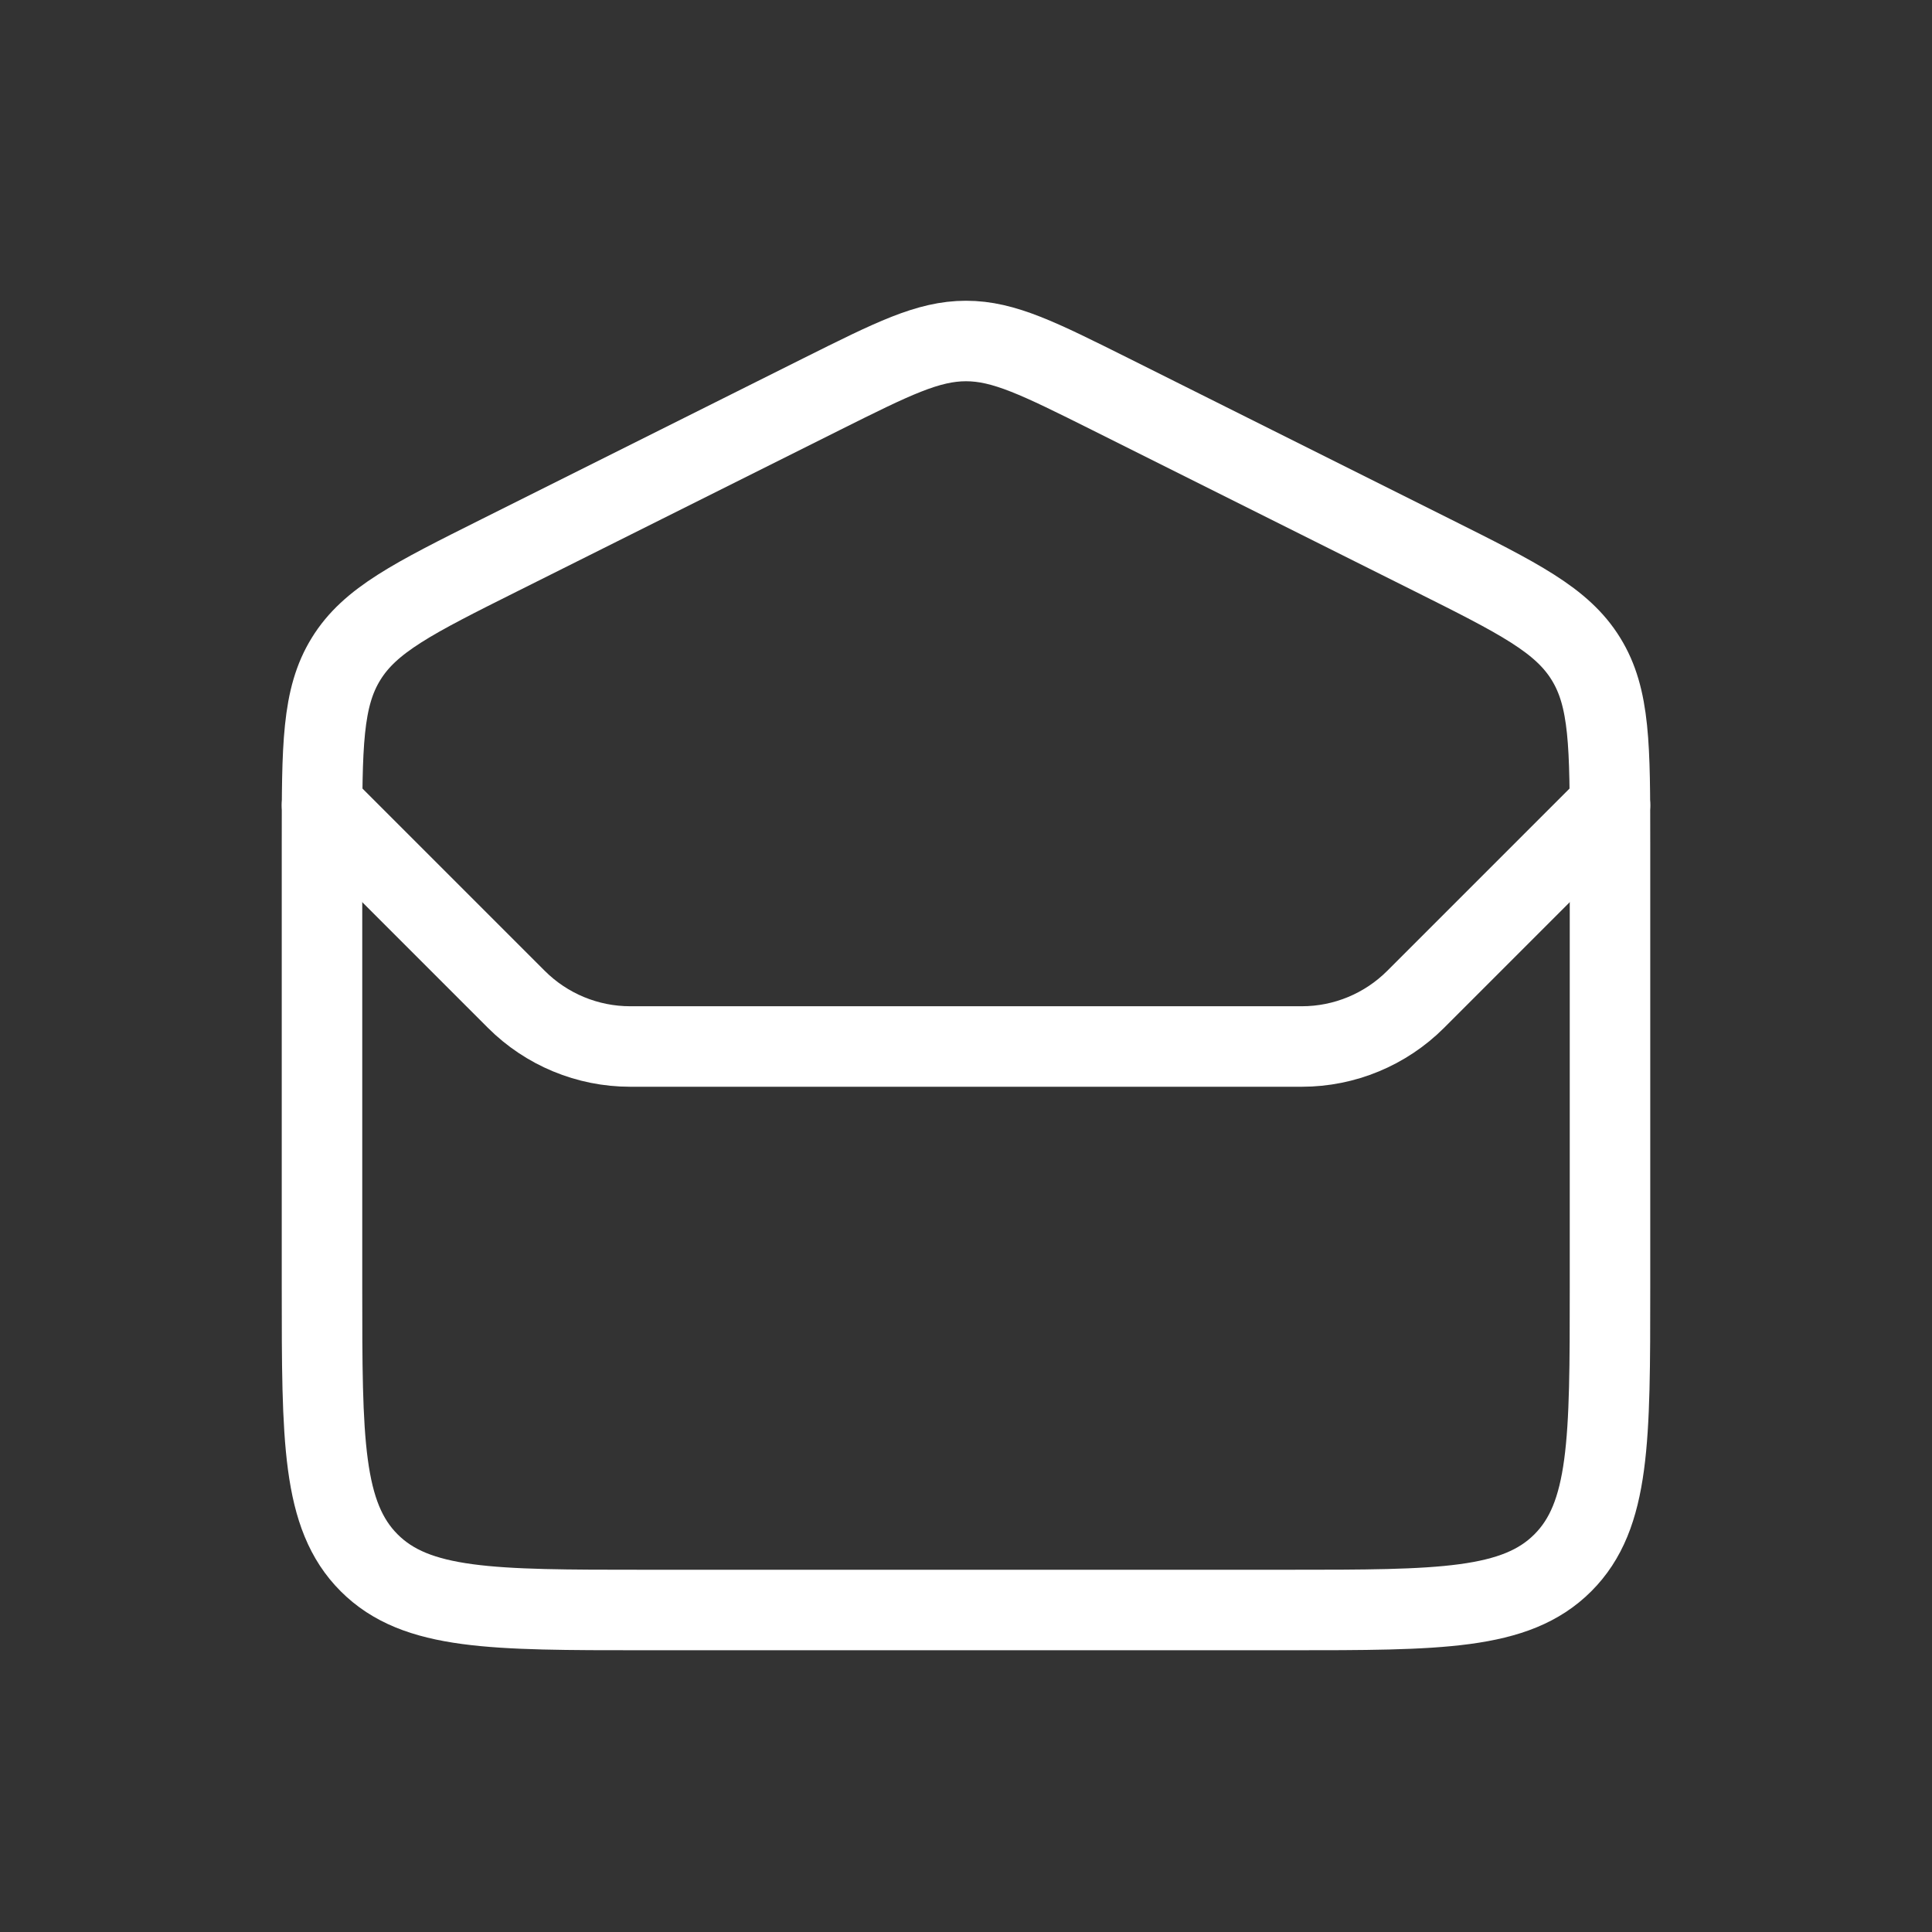 <svg width="24" height="24" viewBox="0 0 24 24" fill="none" xmlns="http://www.w3.org/2000/svg">
<rect x="0" y="0" width="24" height="24" fill="#333333" stroke="none"/>
<path d="M4 10.472C4 9.269 4 8.668 4.299 8.185C4.597 7.701 5.135 7.432 6.211 6.894L10.211 4.894C11.089 4.456 11.528 4.236 12 4.236C12.472 4.236 12.911 4.456 13.789 4.894L17.789 6.894C18.865 7.432 19.403 7.701 19.701 8.185C20 8.668 20 9.269 20 10.472V16C20 17.886 20 18.828 19.414 19.414C18.828 20 17.886 20 16 20H8C6.114 20 5.172 20 4.586 19.414C4 18.828 4 17.886 4 16V10.472Z" stroke="white"/>
<path d="M4 10L6.414 12.414C6.789 12.789 7.298 13 7.828 13H16.172C16.702 13 17.211 12.789 17.586 12.414L20 10" stroke="white" stroke-linecap="round"/>
</svg>
